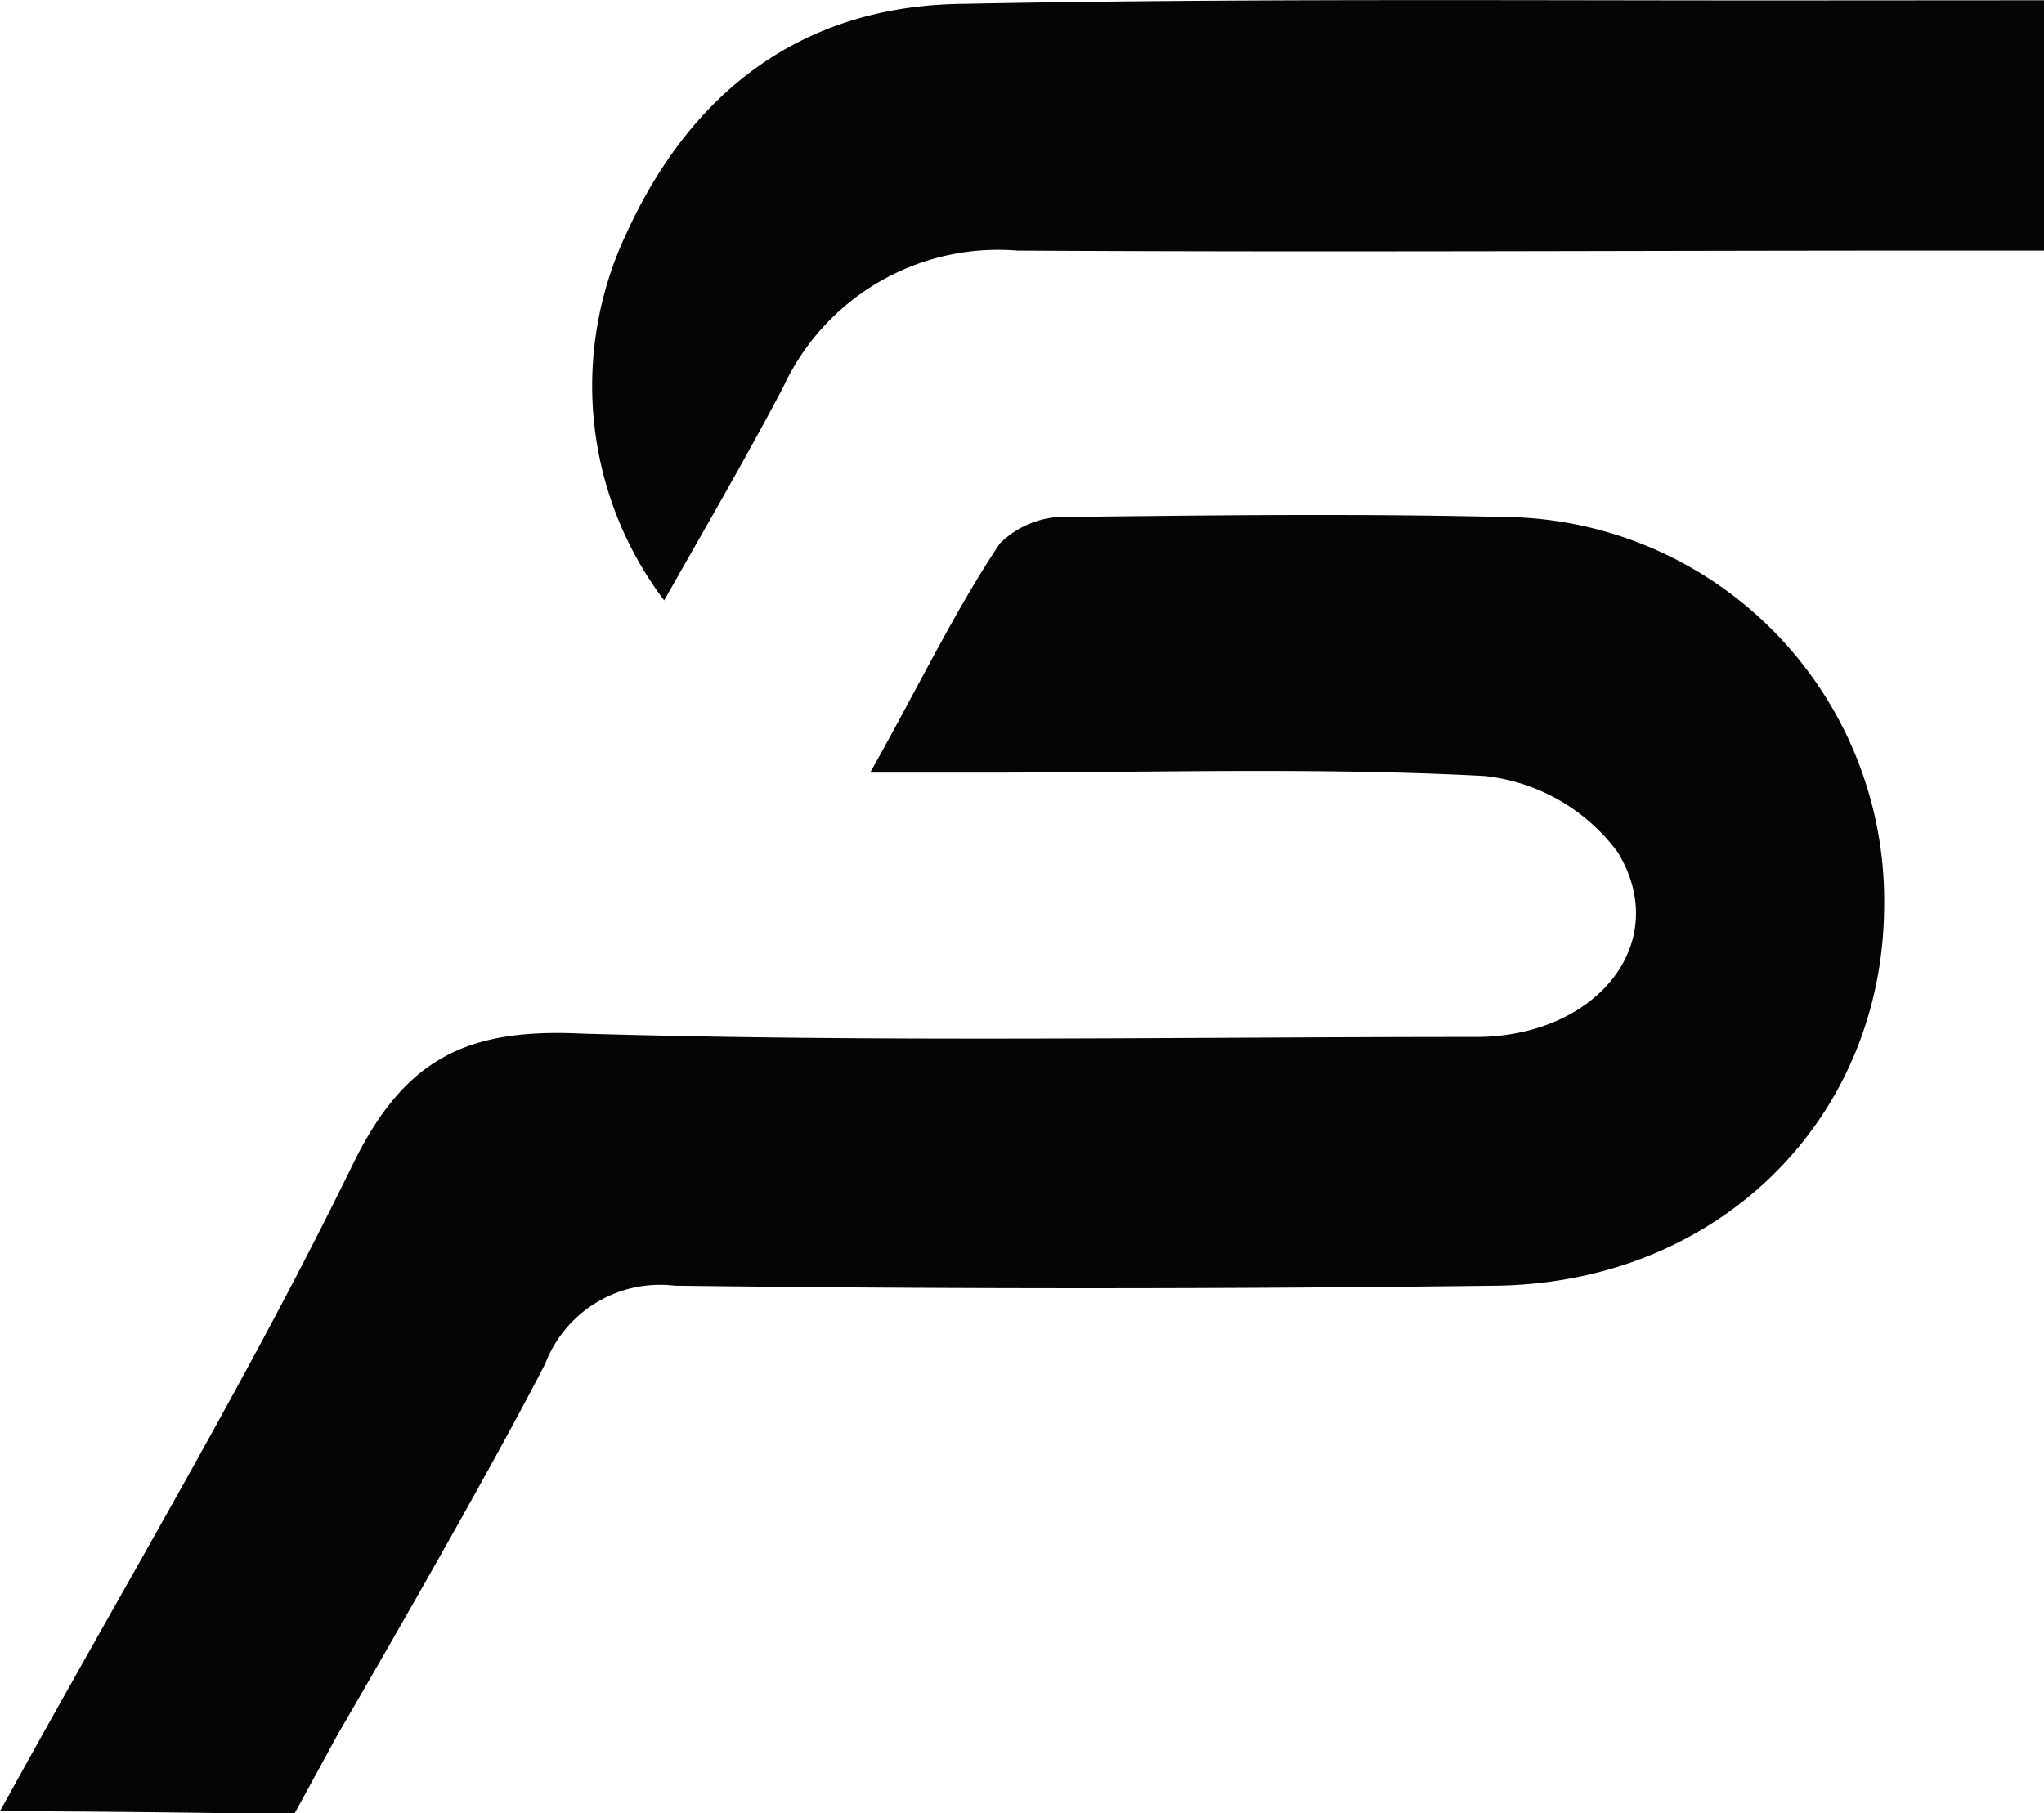 <svg xmlns="http://www.w3.org/2000/svg" width="60.024" height="53.253" viewBox="0 0 60.024 53.253">
  <g id="slaypay_logo_sp-01" data-name="slaypay logo sp-01" transform="translate(-21.81 -27.644)">
    <g id="Layer_1" data-name="Layer 1" transform="translate(21.81 27.644)">
      <g id="Group_6946" data-name="Group 6946" transform="translate(0 0)">
        <g id="Group_6824" data-name="Group 6824">
          <path id="Path_14892" data-name="Path 14892" d="M10.81,68.722c3.7-6.727,7.3-12.724,10.378-19.035,1.512-3.077,3.338-3.963,6.675-3.807,8.761.261,17.522.1,26.283.1,3.546,0,5.789-2.764,4.172-5.424a5.606,5.606,0,0,0-3.911-2.242c-4.9-.261-9.856-.1-14.81-.1H36.363c1.408-2.5,2.451-4.693,3.807-6.727a2.714,2.714,0,0,1,2.086-.782c4.224-.052,8.448-.1,12.62,0A11.272,11.272,0,0,1,66.141,42.073c0,6.258-4.8,11.108-11.369,11.212-8.031.1-16.114.1-24.145,0A3.612,3.612,0,0,0,26.82,55.58c-1.93,3.755-6.1,10.9-6.1,10.9l-1.252,2.295h-2.3C17.12,68.774,13.313,68.722,10.81,68.722Z" transform="translate(-10.81 -15.521)" fill="#050505"/>
          <path id="Path_14893" data-name="Path 14893" d="M86.789,1.652V9.005H83.816c-9.074,0-18.1.052-27.17,0a6.957,6.957,0,0,0-6.884,4.016c-1.043,1.982-2.19,3.963-3.494,6.258a10.459,10.459,0,0,1-1.1-10.795C47.1,4.26,50.389,1.809,55.03,1.757c7.927-.156,15.906-.1,23.832-.1Z" transform="translate(-26.765 -1.644)" fill="#050505"/>
        </g>
      </g>
    </g>
  </g>
</svg>
